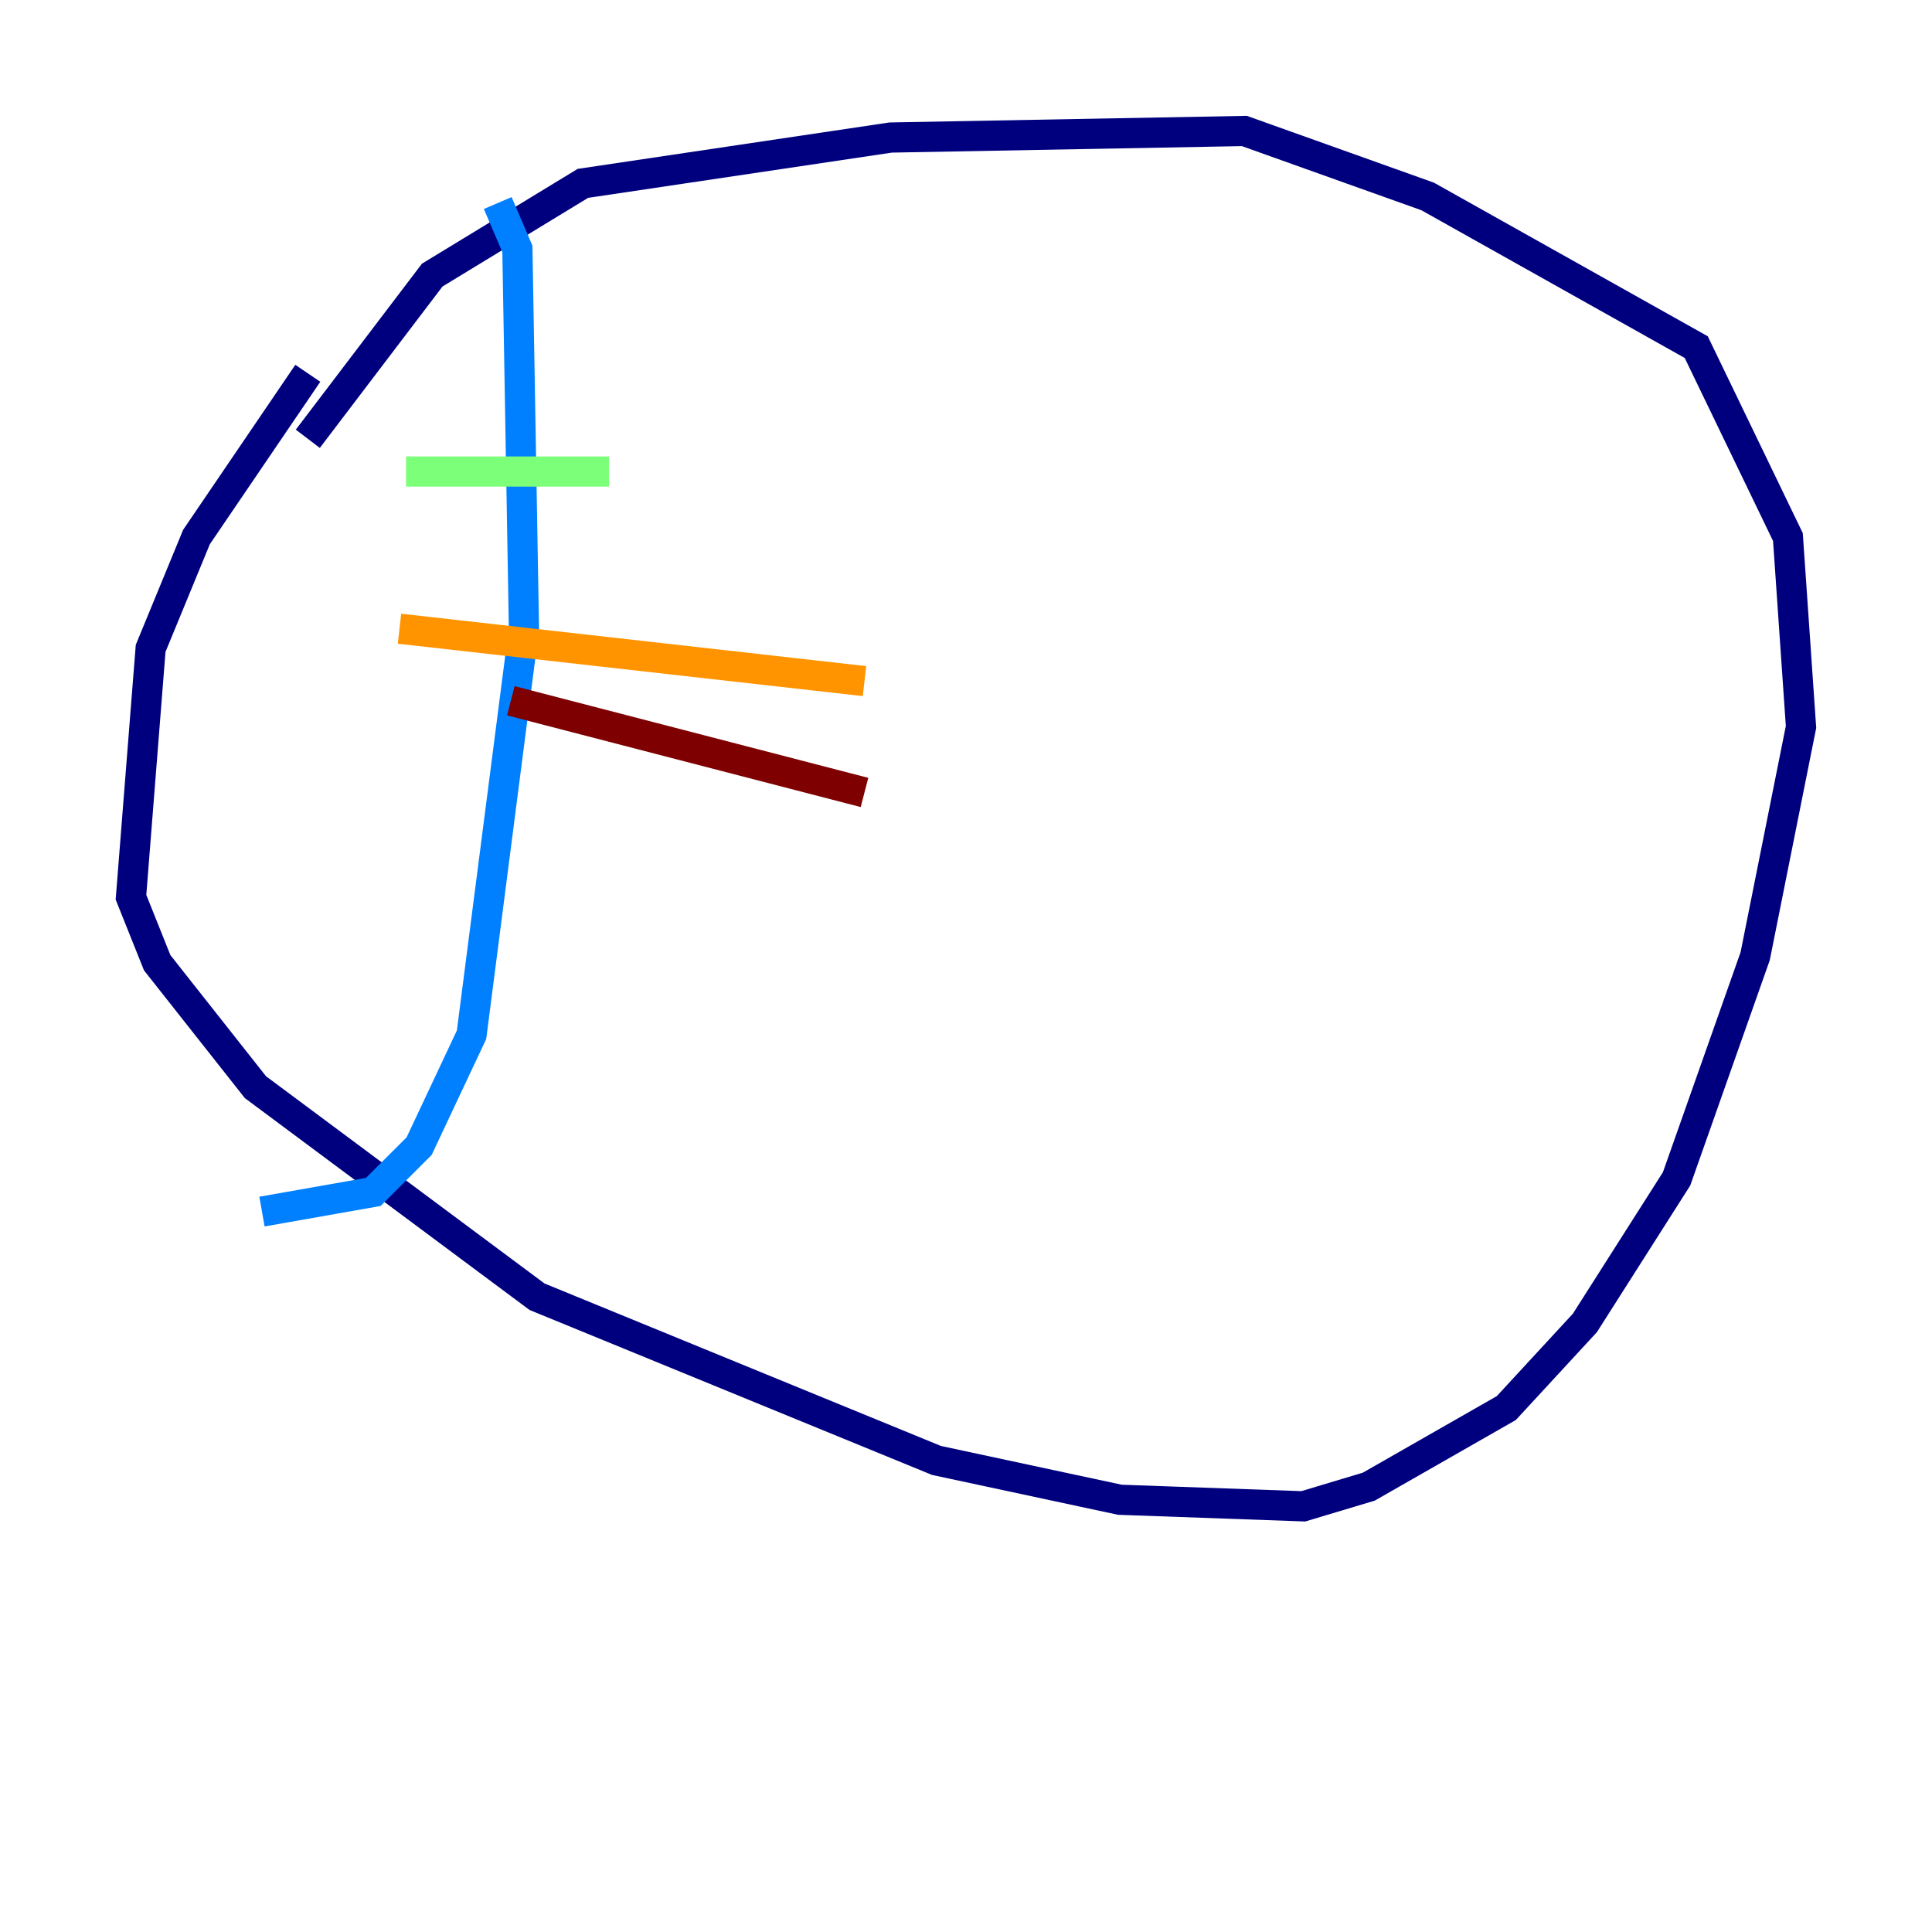 <?xml version="1.0" encoding="utf-8" ?>
<svg baseProfile="tiny" height="128" version="1.2" viewBox="0,0,128,128" width="128" xmlns="http://www.w3.org/2000/svg" xmlns:ev="http://www.w3.org/2001/xml-events" xmlns:xlink="http://www.w3.org/1999/xlink"><defs /><polyline fill="none" points="20.393,24.732 13.017,35.58 9.98,42.956 8.678,59.444 10.414,63.783 16.922,72.027 35.58,85.912 62.047,96.759 74.197,99.363 86.346,99.797 90.685,98.495 99.797,93.288 105.003,87.647 111.078,78.102 116.285,63.349 119.322,48.163 118.454,35.58 112.38,22.997 94.59,13.017 82.441,8.678 59.01,9.112 38.617,12.149 28.637,18.224 20.393,29.071" stroke="#00007f" stroke-width="2" /><polyline fill="none" points="32.976,13.451 34.278,16.488 34.712,41.654 31.241,68.556 27.77,75.932 24.732,78.969 17.356,80.271" stroke="#0080ff" stroke-width="2" /><polyline fill="none" points="26.902,31.241 40.352,31.241" stroke="#7cff79" stroke-width="2" /><polyline fill="none" points="26.468,41.654 57.275,45.125" stroke="#ff9400" stroke-width="2" /><polyline fill="none" points="33.844,46.427 57.275,52.502" stroke="#7f0000" stroke-width="2" /></svg>